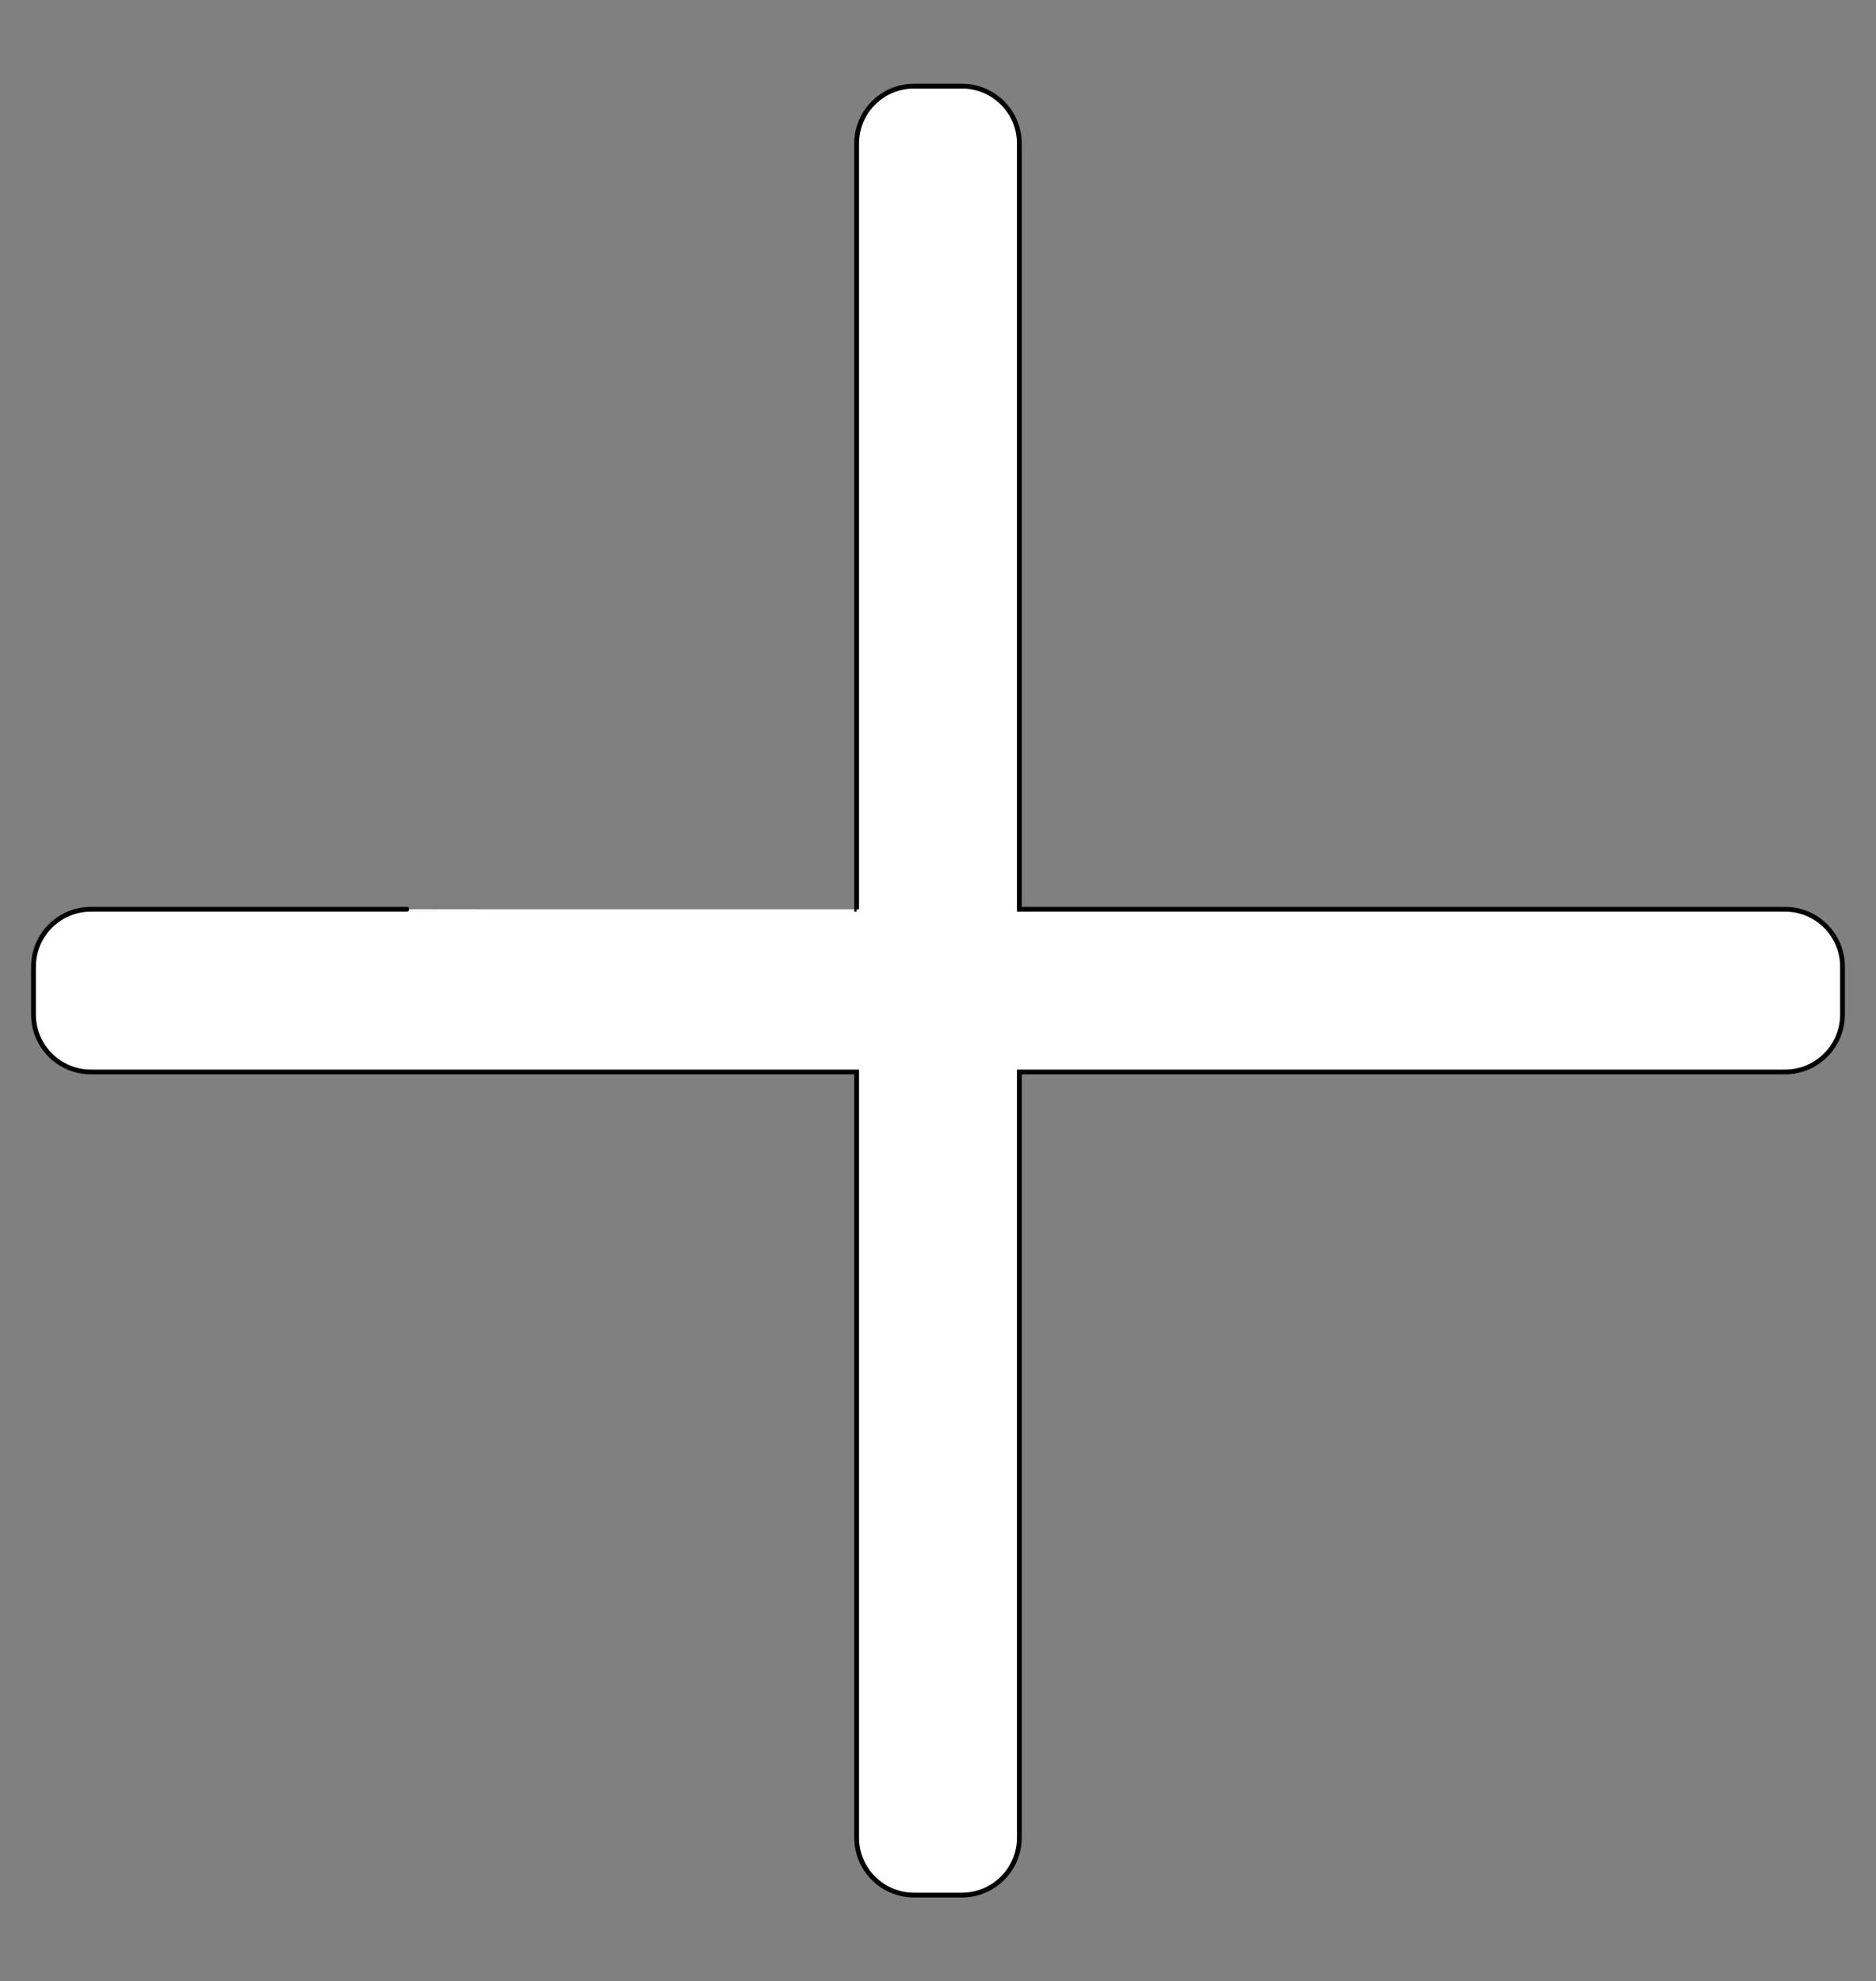 <?xml version="1.0" encoding="utf-8"?>
<!-- Generator: Adobe Illustrator 16.0.0, SVG Export Plug-In . SVG Version: 6.00 Build 0)  -->
<!DOCTYPE svg PUBLIC "-//W3C//DTD SVG 1.1//EN" "http://www.w3.org/Graphics/SVG/1.1/DTD/svg11.dtd">
<svg version="1.1" id="图层_1" xmlns="http://www.w3.org/2000/svg" xmlns:xlink="http://www.w3.org/1999/xlink" x="0px" y="0px"
	 width="392px" height="414px" viewBox="70.833 -172.835 392 414" enable-background="new 70.833 -172.835 392 414"
	 xml:space="preserve">
<rect x="70.833" y="-172.835" width="392" height="414" fill="#808080" stroke="none"/>
<path fill="#FFFFFF" stroke="#000000" stroke-miterlimit="10" d="M283.83-76.835v94h94.002h66.002c6.627,0,12,5.373,12,12v9.999
	c0,6.629-5.373,12-12,12c0,0-38.297,0-66.002,0c-15.701,0-94,0-94.002,0v94.001v66c0,6.627-5.373,12-11.998,12h-10
	c-6.627,0-12-5.373-12-12v-66V51.164h-93.999h-66c-6.627,0-12-5.373-12-12v-9.999c0-6.627,5.373-12,12-12c0.001,0,38.296,0,66,0
	c15.701,0,94.001,0,93.999,0v-94v-66c0-6.627,5.373-12,12-12h10c6.627,0,11.998,5.373,11.998,12V-76.835z"/>
</svg>
